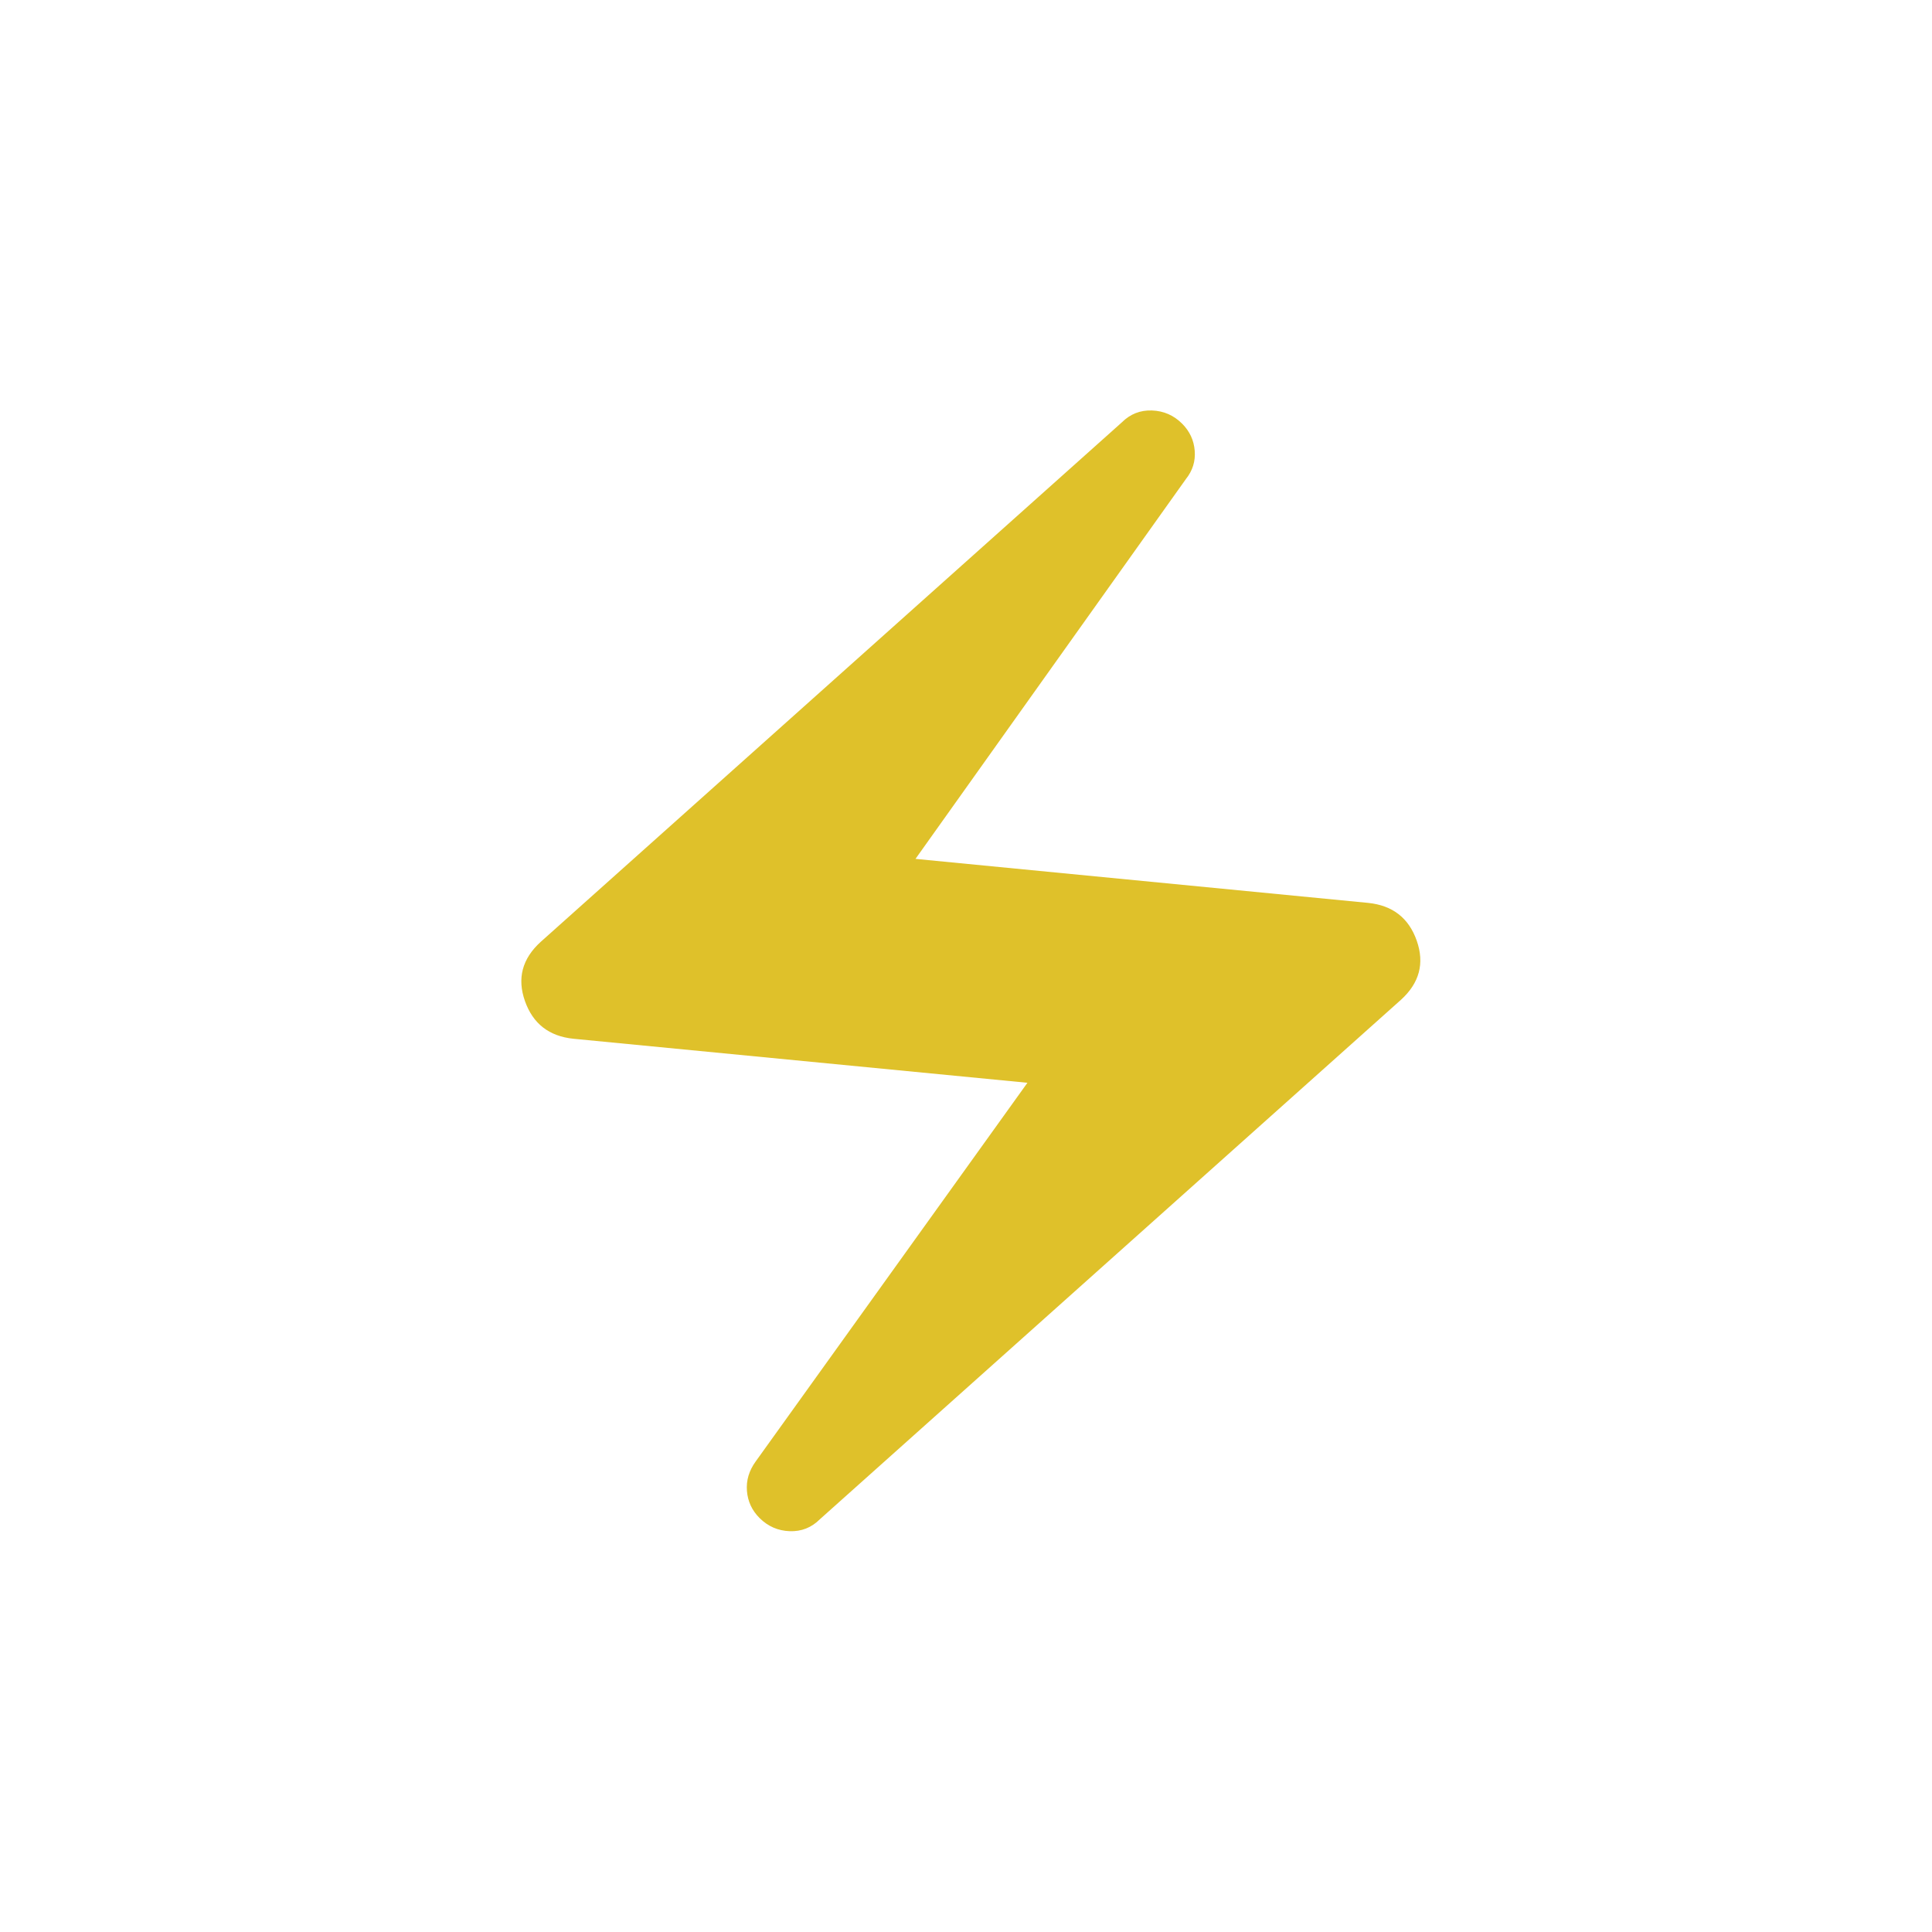 <svg width="200" height="200" viewBox="0 0 200 200" fill="none" xmlns="http://www.w3.org/2000/svg">
<path d="M84.875 157.271C84.007 158.139 82.965 158.551 81.75 158.508C80.535 158.464 79.493 158.009 78.625 157.141C77.844 156.359 77.41 155.426 77.323 154.341C77.236 153.256 77.54 152.236 78.234 151.281L106.36 112.089L59.354 107.531C56.837 107.271 55.166 105.969 54.341 103.625C53.517 101.281 54.059 99.241 55.969 97.505L116.125 43.729C116.993 42.861 118.035 42.449 119.25 42.492C120.465 42.536 121.507 42.991 122.375 43.859C123.156 44.641 123.59 45.574 123.677 46.659C123.764 47.744 123.46 48.721 122.766 49.589L94.771 88.911L141.646 93.469C144.163 93.729 145.834 95.031 146.659 97.375C147.484 99.719 146.941 101.759 145.031 103.495L84.875 157.271Z" fill="#DFC12A"/>
</svg>
